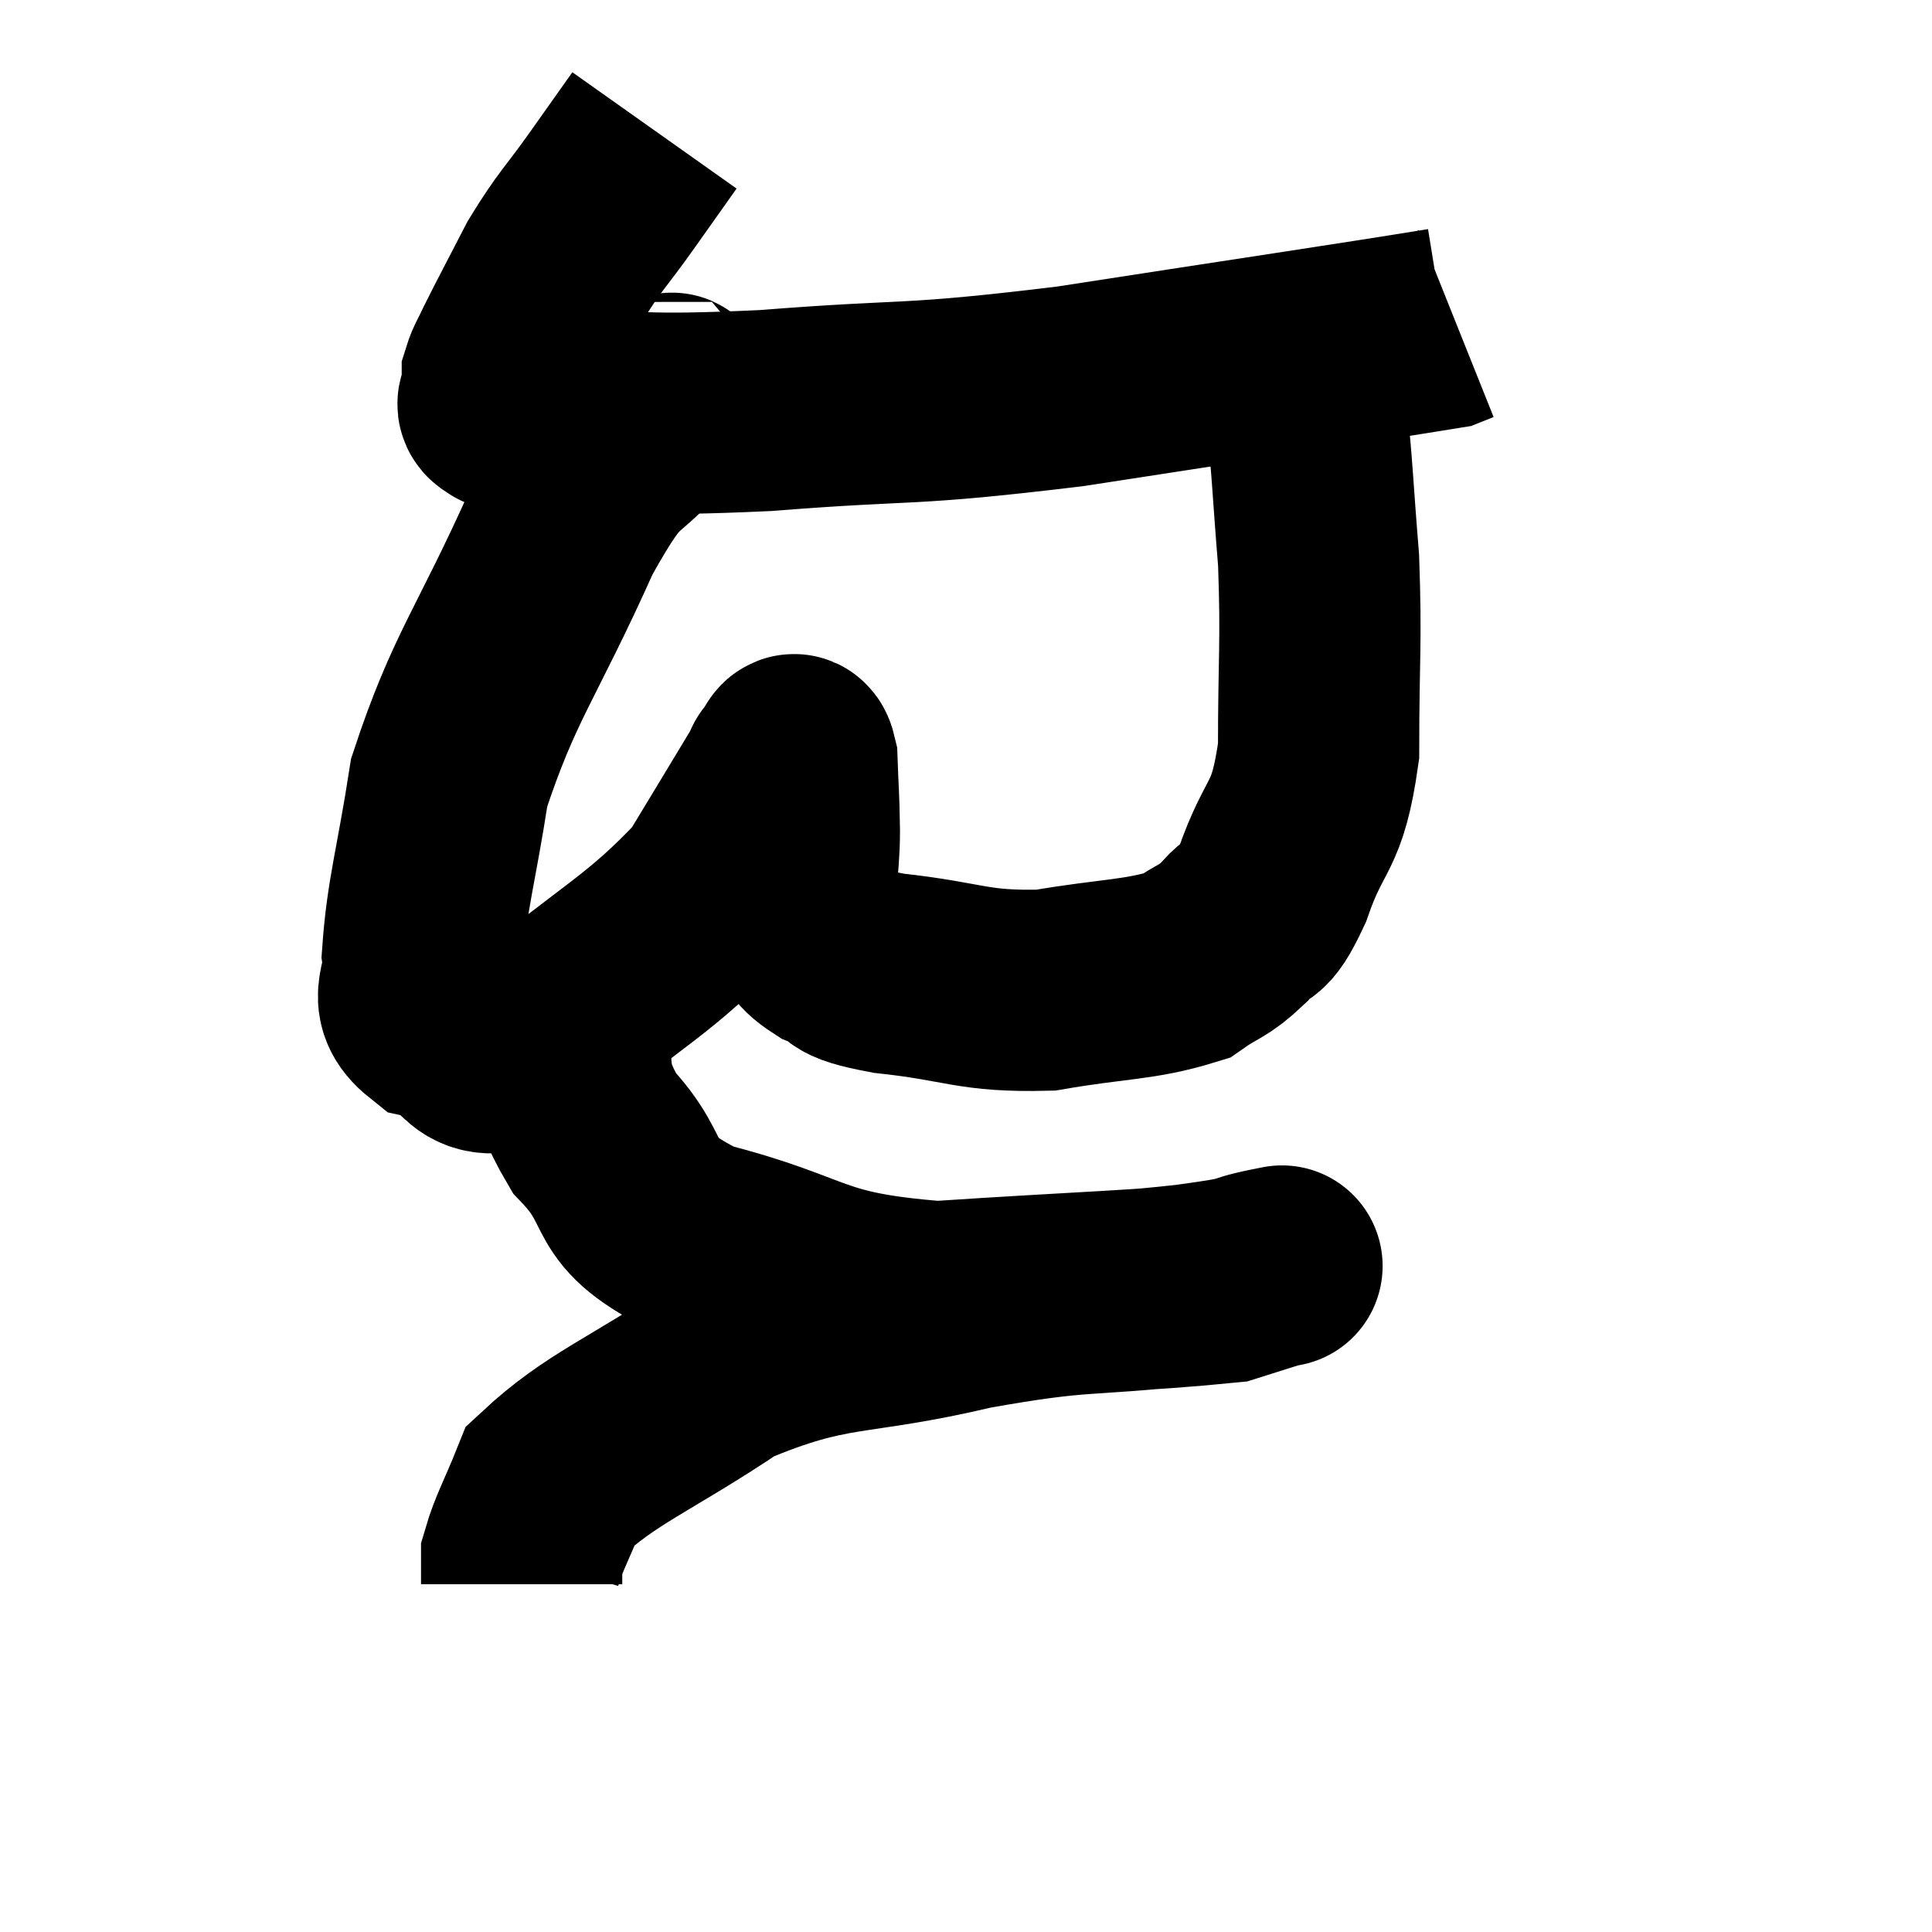 <svg width="48" height="48" viewBox="0 0 48 48" xmlns="http://www.w3.org/2000/svg"><path d="M 16.26 3.24 C 15.75 3.96, 15.855 3.81, 15.24 4.68 C 14.52 5.7, 14.415 5.715, 13.8 6.72 C 13.29 7.71, 13.11 8.04, 12.78 8.7 C 12.63 9.03, 12.555 9.12, 12.48 9.36 C 12.48 9.51, 12.48 9.585, 12.48 9.66 C 12.48 9.66, 12.48 9.63, 12.48 9.66 C 12.48 9.72, 12.48 9.66, 12.48 9.78 C 12.48 9.96, 12.24 10.035, 12.48 10.14 C 12.96 10.17, 11.805 10.185, 13.44 10.2 C 16.23 10.2, 15.735 10.35, 19.02 10.2 C 22.8 9.9, 22.365 10.11, 26.58 9.6 C 31.23 8.88, 33.48 8.55, 35.88 8.16 C 36.03 8.1, 36.105 8.07, 36.18 8.04 L 36.18 8.04" fill="none" stroke="black" stroke-width="5"></path><path d="M 16.8 9.72 C 16.53 9.99, 16.965 9.405, 16.26 10.26 C 15.12 11.7, 15.255 10.845, 13.98 13.14 C 12.57 16.29, 12.03 16.8, 11.16 19.44 C 10.83 21.57, 10.605 22.23, 10.5 23.7 C 10.62 24.51, 10.065 24.78, 10.74 25.32 C 11.97 25.59, 11.46 26.67, 13.2 25.86 C 15.45 23.97, 16.14 23.745, 17.7 22.08 C 18.57 20.64, 18.99 19.95, 19.44 19.2 C 19.47 19.14, 19.41 19.155, 19.5 19.08 C 19.65 18.99, 19.71 18.51, 19.8 18.9 C 19.83 19.77, 19.845 19.68, 19.86 20.64 C 19.86 21.69, 19.68 22.005, 19.86 22.74 C 20.22 23.16, 20.025 23.22, 20.58 23.58 C 21.33 23.88, 20.73 23.925, 22.08 24.18 C 24.03 24.39, 24.135 24.645, 25.98 24.6 C 27.72 24.3, 28.29 24.36, 29.46 24 C 30.06 23.58, 30.12 23.67, 30.66 23.16 C 31.14 22.56, 31.095 23.085, 31.62 21.96 C 32.19 20.31, 32.475 20.67, 32.76 18.66 C 32.76 16.29, 32.835 16.02, 32.76 13.92 C 32.61 12.09, 32.61 11.655, 32.46 10.26 C 32.31 9.3, 32.28 8.895, 32.16 8.34 L 31.98 8.04" fill="none" stroke="black" stroke-width="5"></path><path d="M 13.98 24.06 C 13.98 24.6, 13.785 24.12, 13.98 25.14 C 14.37 26.64, 13.92 26.715, 14.76 28.14 C 16.05 29.49, 15.21 29.79, 17.34 30.84 C 20.31 31.59, 19.995 32.085, 23.28 32.34 C 26.88 32.1, 28.395 32.07, 30.48 31.86 C 31.05 31.68, 31.335 31.59, 31.62 31.5 C 31.62 31.5, 31.62 31.5, 31.62 31.5 C 31.62 31.5, 32.145 31.395, 31.62 31.5 C 30.57 31.71, 31.395 31.665, 29.52 31.92 C 26.82 32.22, 26.985 32.01, 24.12 32.52 C 21.09 33.24, 20.67 32.865, 18.06 33.96 C 15.87 35.43, 14.955 35.715, 13.68 36.9 C 13.32 37.8, 13.14 38.085, 12.96 38.7 C 12.96 39.03, 12.96 39.195, 12.96 39.36 L 12.96 39.36" fill="none" stroke="black" stroke-width="5"></path></svg>